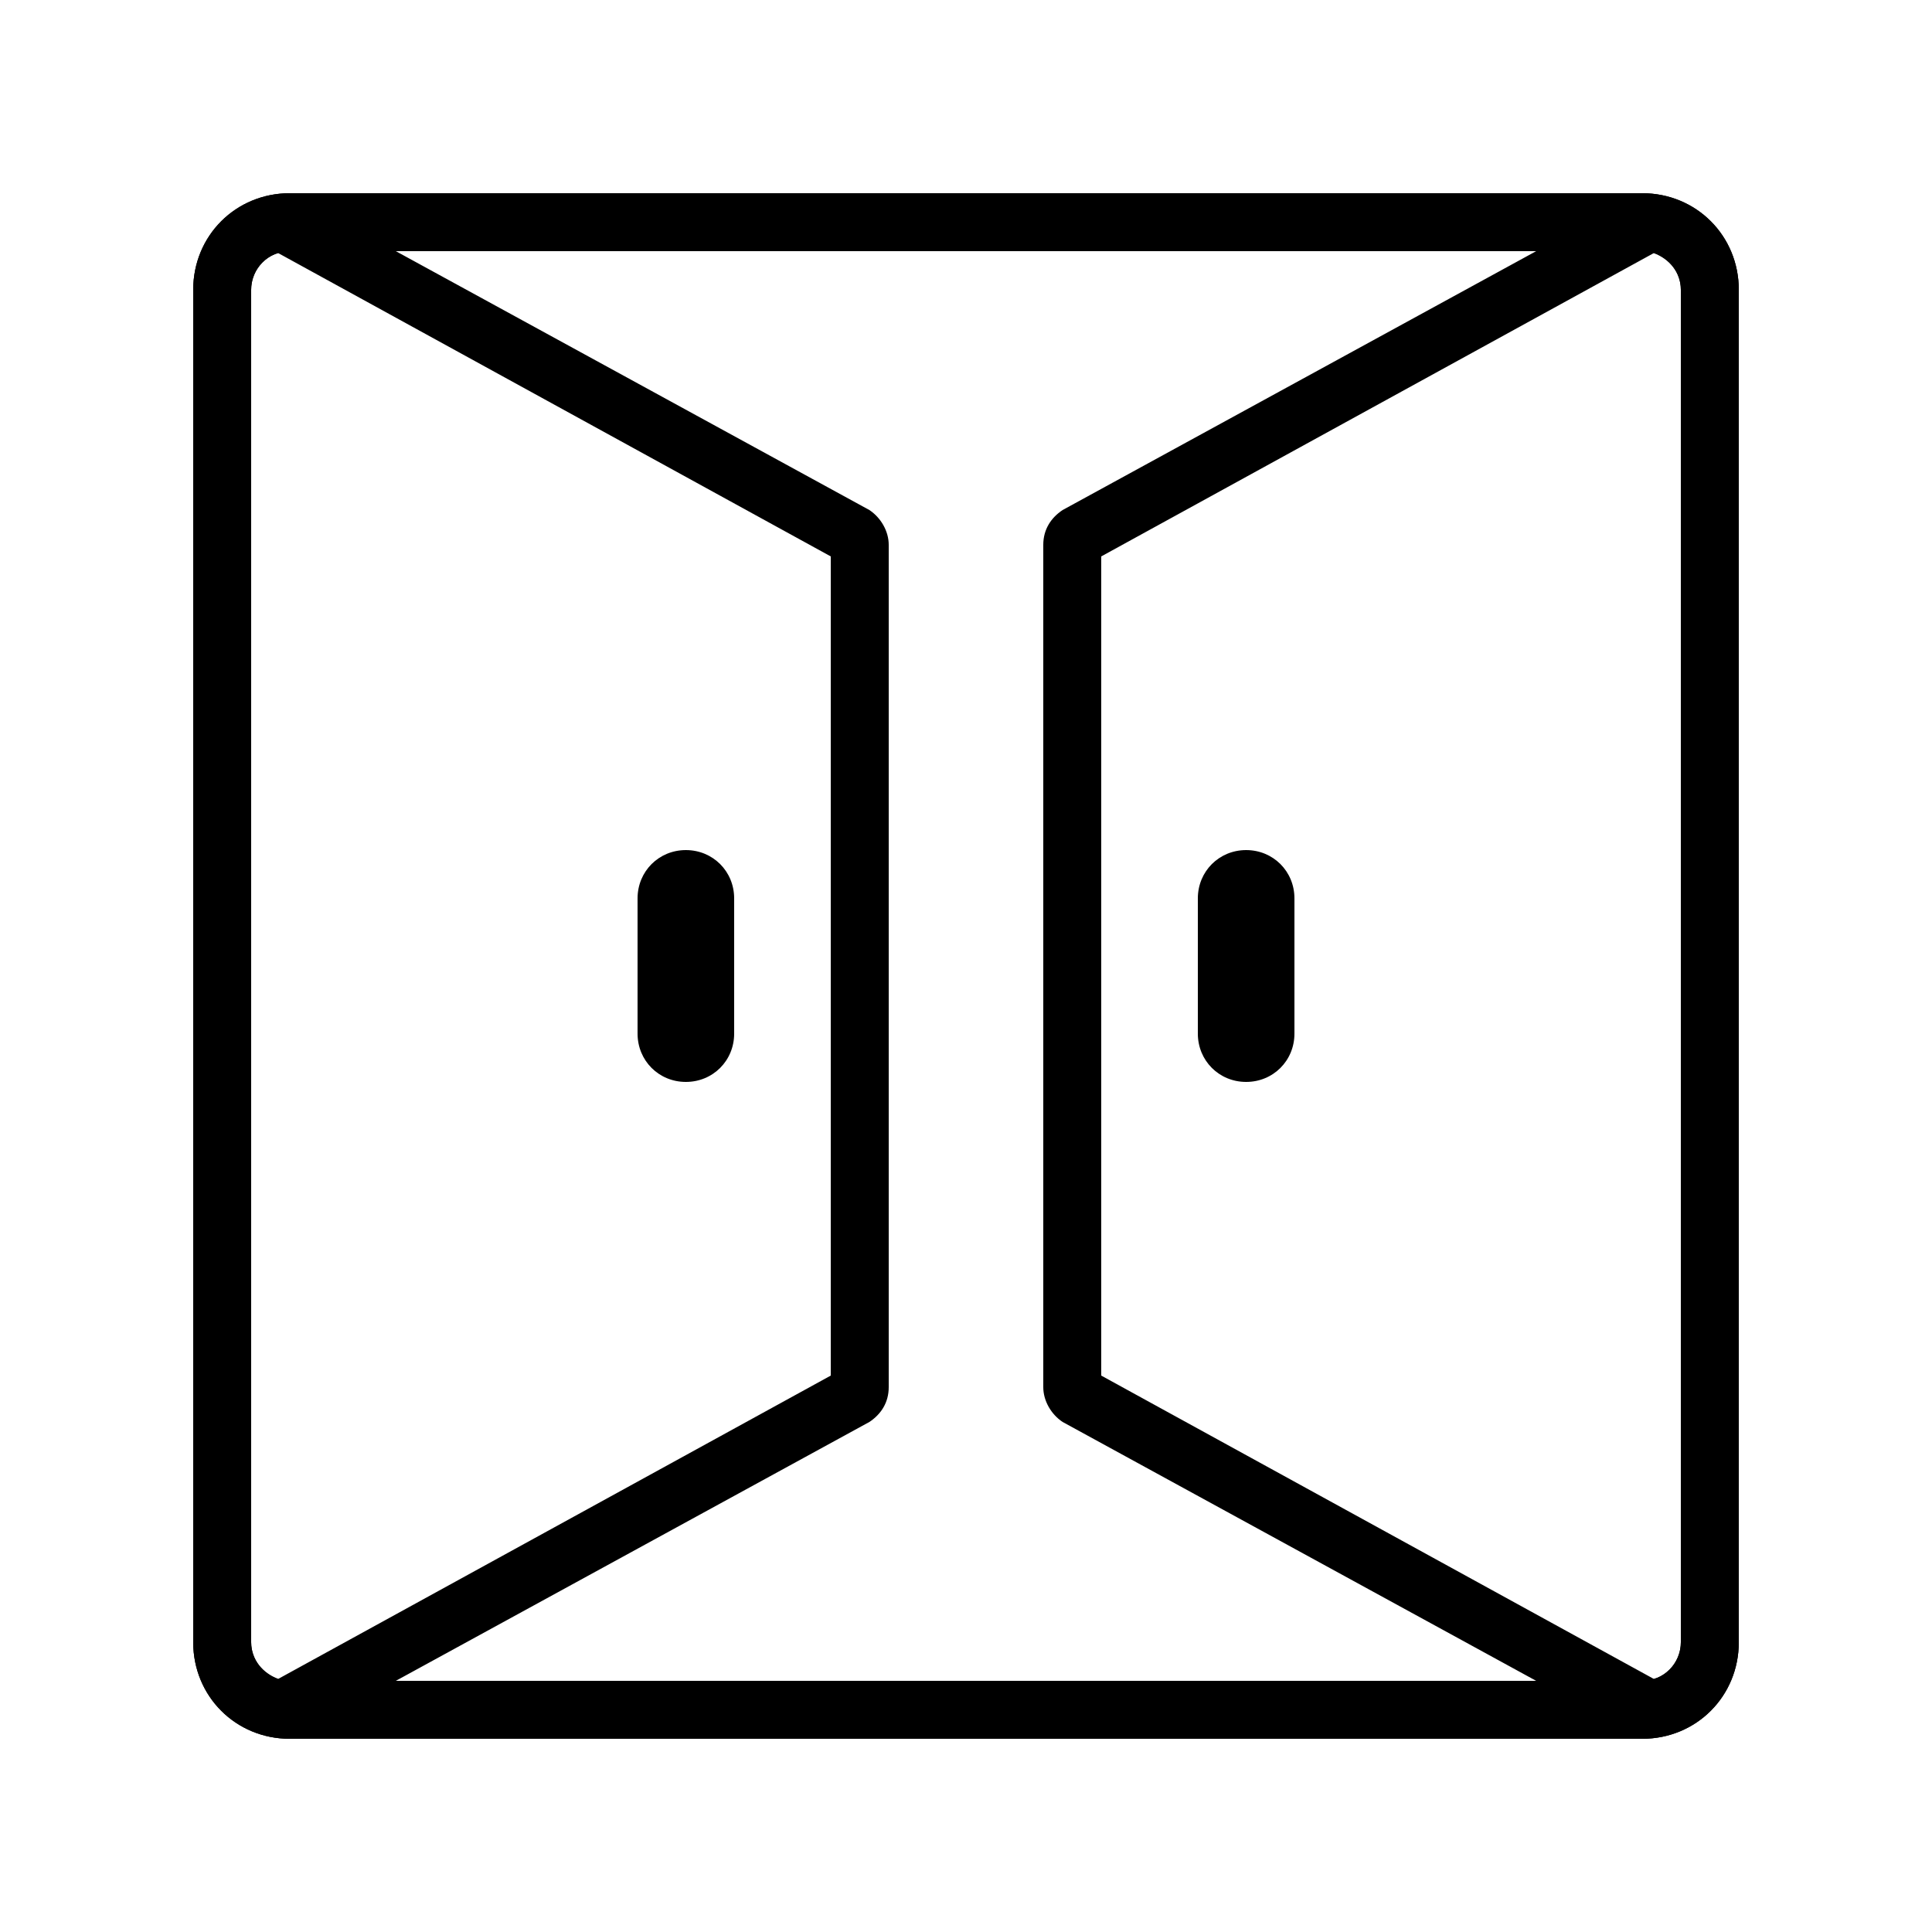 <?xml version="1.0" standalone="no"?><!DOCTYPE svg PUBLIC "-//W3C//DTD SVG 1.1//EN" "http://www.w3.org/Graphics/SVG/1.1/DTD/svg11.dtd"><svg t="1608692870481" class="icon" viewBox="0 0 1024 1024" version="1.1" xmlns="http://www.w3.org/2000/svg" p-id="1383" xmlns:xlink="http://www.w3.org/1999/xlink" width="200" height="200"><defs><style type="text/css"></style></defs><path d="M870.4 133.12c11.264 0 20.48 9.216 20.48 20.48v716.8c0 11.264-9.216 20.48-20.48 20.48H153.6c-11.264 0-20.48-9.216-20.48-20.48V153.6c0-11.264 9.216-20.48 20.48-20.48h716.8m0-30.72H153.6c-28.672 0-51.2 22.528-51.2 51.2v716.8c0 28.672 22.528 51.2 51.2 51.2h716.8c28.672 0 51.2-22.528 51.2-51.2V153.6c0-28.672-22.528-51.2-51.2-51.2z" p-id="1384"></path><path d="M147.456 134.144L440.32 294.912v434.176L147.456 889.856c-8.192-3.072-14.336-10.24-14.336-19.456V153.6c0-9.216 6.144-17.408 14.336-19.456M153.6 102.4c-28.672 0-51.2 22.528-51.2 51.2v716.8c0 28.672 22.528 51.2 51.2 51.2l307.2-167.936c6.144-4.096 10.24-10.24 10.24-18.432V288.768c0-7.168-4.096-14.336-10.24-18.432L153.6 102.4zM876.544 134.144c8.192 3.072 14.336 10.24 14.336 19.456v716.8c0 9.216-6.144 17.408-14.336 19.456L583.68 729.088V294.912l292.864-160.768M870.4 102.4L563.2 270.336c-6.144 4.096-10.24 10.24-10.24 18.432v446.464c0 7.168 4.096 14.336 10.24 18.432L870.4 921.6c28.672 0 51.2-22.528 51.2-51.2V153.6c0-28.672-22.528-51.2-51.2-51.2z" p-id="1385"></path><path d="M363.52 450.56c-14.336 0-25.6 11.264-25.6 25.6v71.68c0 14.336 11.264 25.6 25.6 25.6s25.6-11.264 25.6-25.6v-71.68c0-14.336-11.264-25.6-25.6-25.6zM660.48 450.56c-14.336 0-25.6 11.264-25.6 25.6v71.68c0 14.336 11.264 25.6 25.6 25.6s25.6-11.264 25.6-25.6v-71.68c0-14.336-11.264-25.6-25.6-25.6z" p-id="1386"></path></svg>